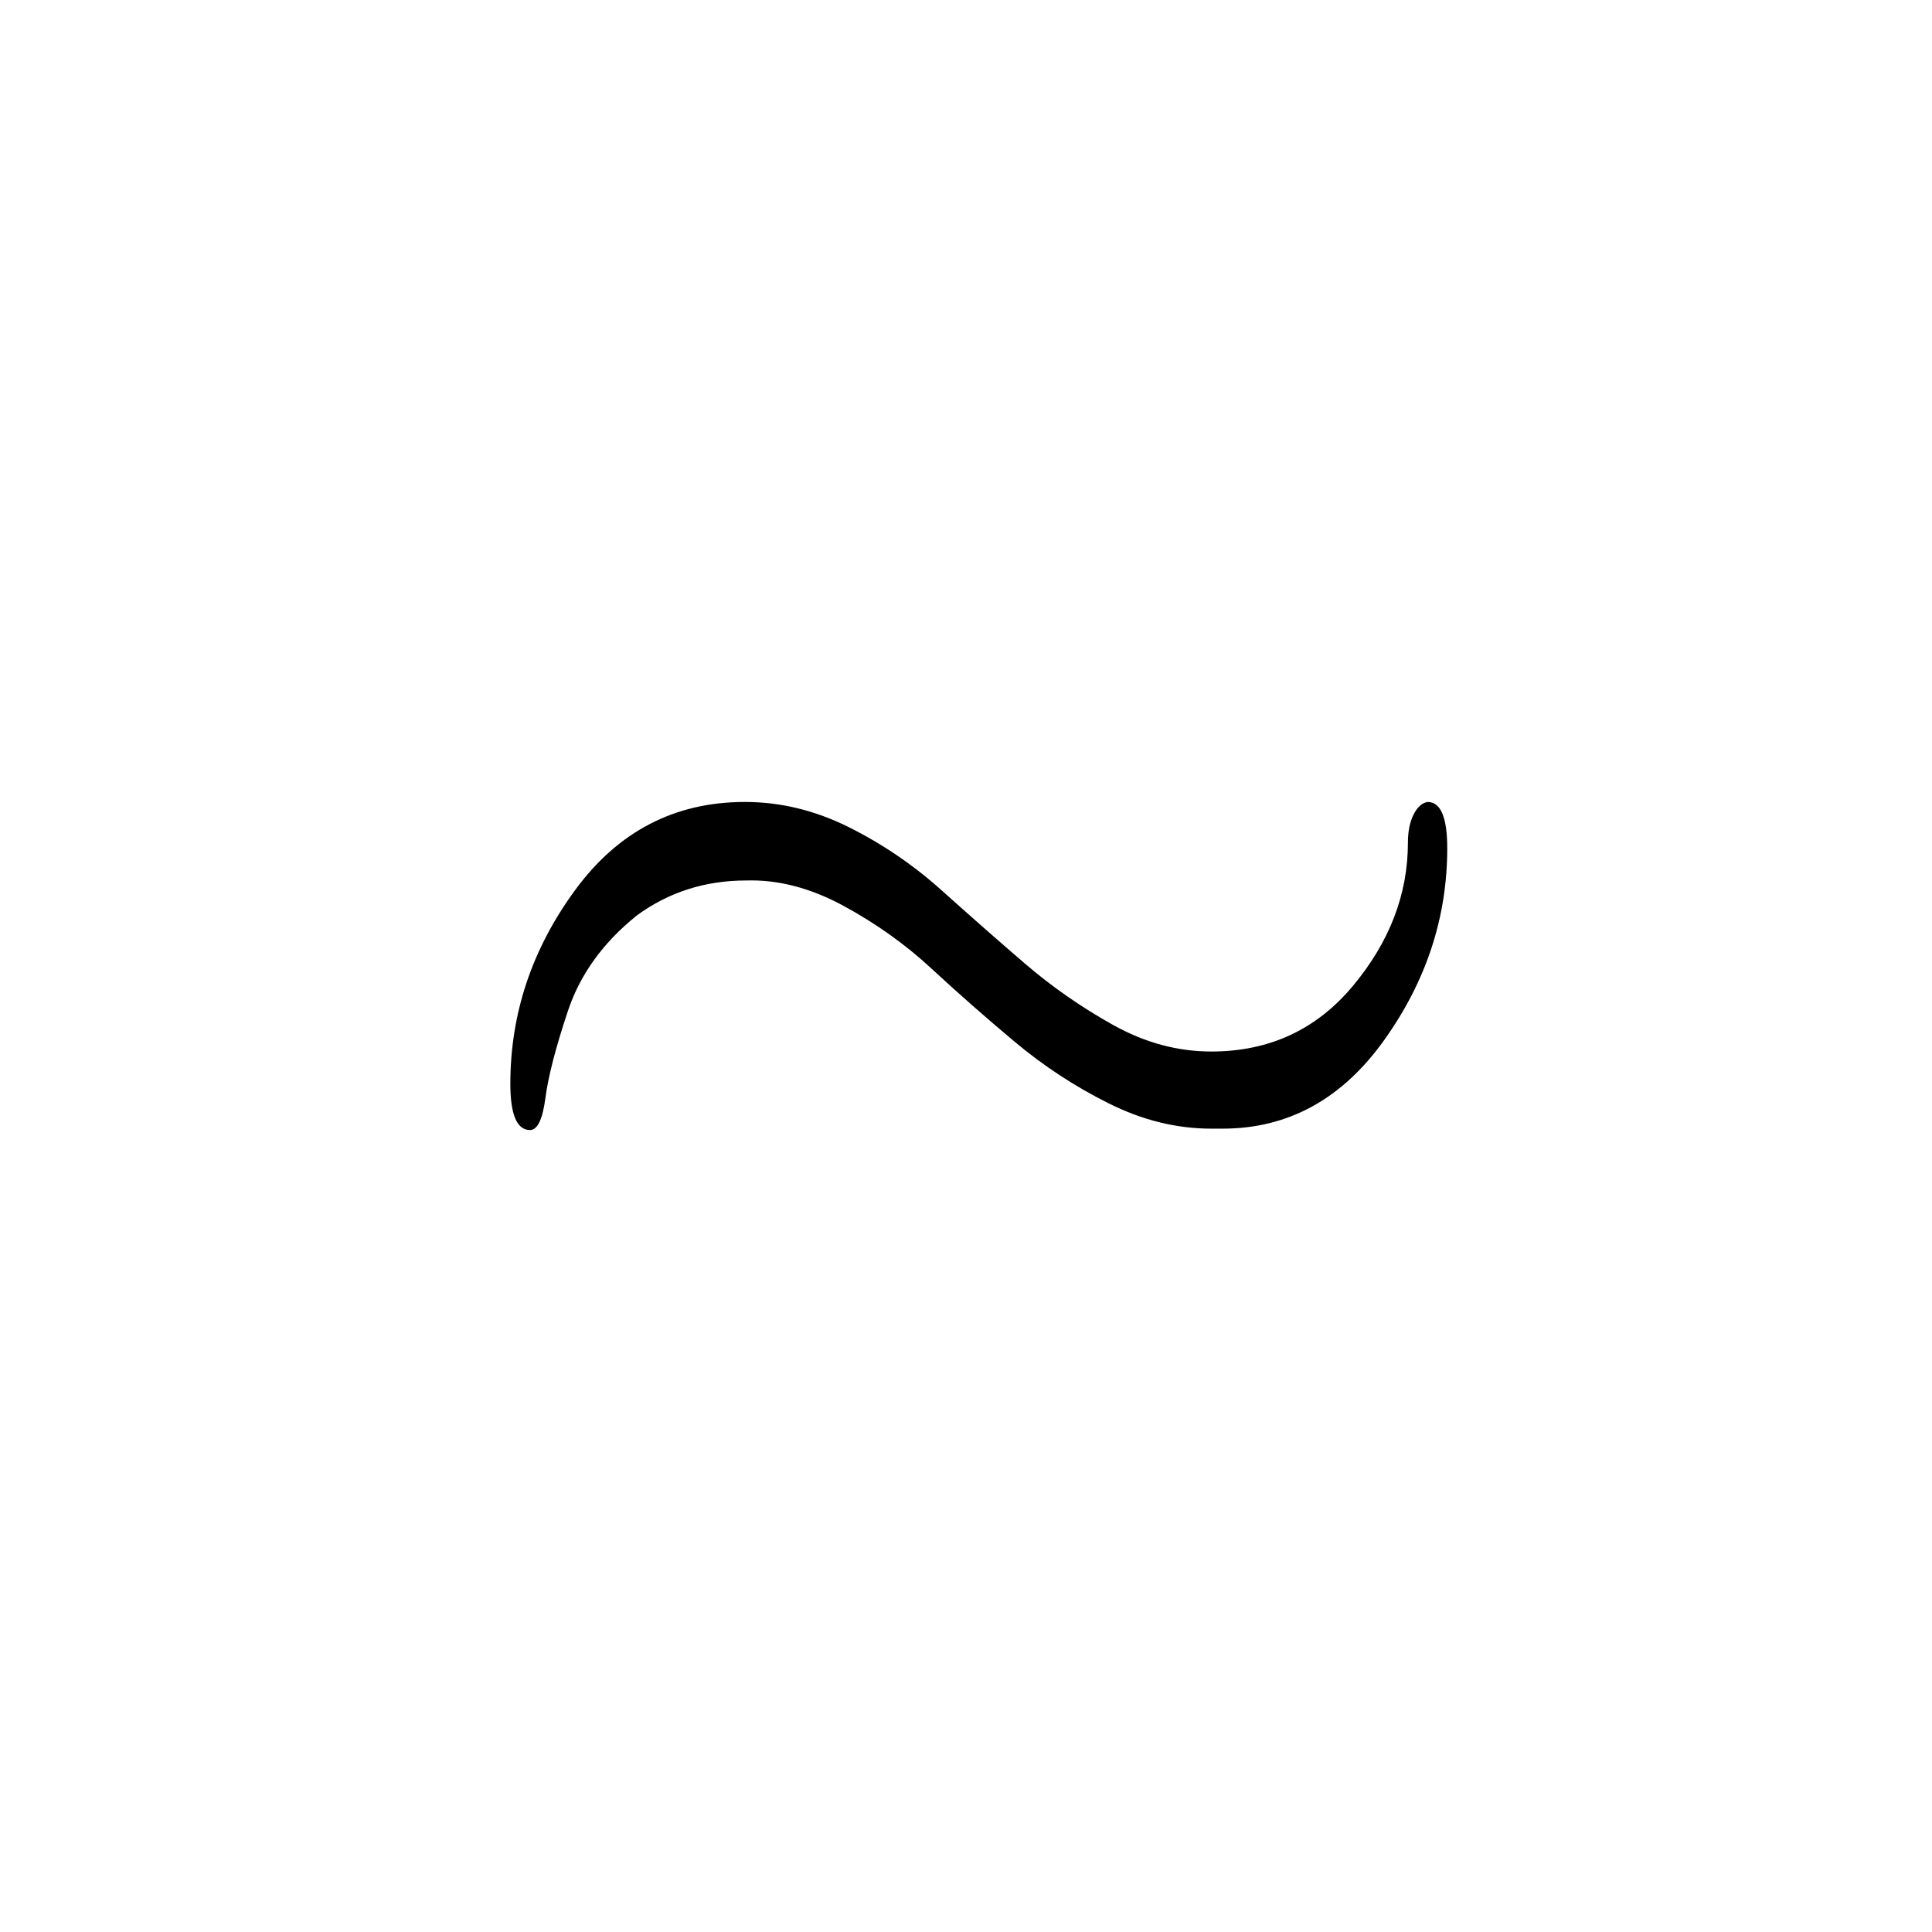 <svg width="53" height="53" viewBox="0 0 53 53" fill="none" xmlns="http://www.w3.org/2000/svg">
<g filter="url(#filter0_d)">
<rect width="52" height="52" fill="white"/>
<path d="M13 28.731C13 26.808 13.591 25.038 14.773 23.423C15.954 21.808 17.509 21 19.435 21C20.411 21 21.362 21.231 22.287 21.692C23.212 22.154 24.059 22.731 24.83 23.423C25.601 24.115 26.359 24.782 27.104 25.423C27.849 26.064 28.658 26.628 29.531 27.115C30.405 27.603 31.304 27.846 32.229 27.846C33.821 27.846 35.119 27.244 36.121 26.038C37.123 24.833 37.623 23.526 37.623 22.115C37.623 21.808 37.675 21.551 37.778 21.346C37.88 21.141 38.009 21.026 38.163 21C38.523 21 38.702 21.423 38.702 22.269C38.702 24.167 38.124 25.923 36.968 27.538C35.812 29.154 34.335 29.962 32.537 29.962H32.229C31.278 29.962 30.34 29.731 29.416 29.269C28.491 28.808 27.63 28.244 26.834 27.577C26.038 26.91 25.28 26.244 24.56 25.577C23.841 24.91 23.032 24.333 22.133 23.846C21.233 23.359 20.347 23.128 19.474 23.154C18.343 23.154 17.341 23.474 16.468 24.115C15.543 24.859 14.914 25.731 14.58 26.731C14.246 27.731 14.04 28.526 13.963 29.115C13.886 29.705 13.745 30 13.54 30C13.18 30 13 29.577 13 28.731Z" fill="black"/>
</g>
<defs>
<filter id="filter0_d" x="0" y="0" width="53" height="53" filterUnits="userSpaceOnUse" color-interpolation-filters="sRGB">
<feFlood flood-opacity="0" result="BackgroundImageFix"/>
<feColorMatrix in="SourceAlpha" type="matrix" values="0 0 0 0 0 0 0 0 0 0 0 0 0 0 0 0 0 0 127 0" result="hardAlpha"/>
<feOffset dx="1" dy="1"/>
<feColorMatrix type="matrix" values="0 0 0 0 0 0 0 0 0 0 0 0 0 0 0 0 0 0 0.25 0"/>
<feBlend mode="normal" in2="BackgroundImageFix" result="effect1_dropShadow"/>
<feBlend mode="normal" in="SourceGraphic" in2="effect1_dropShadow" result="shape"/>
</filter>
</defs>
</svg>
